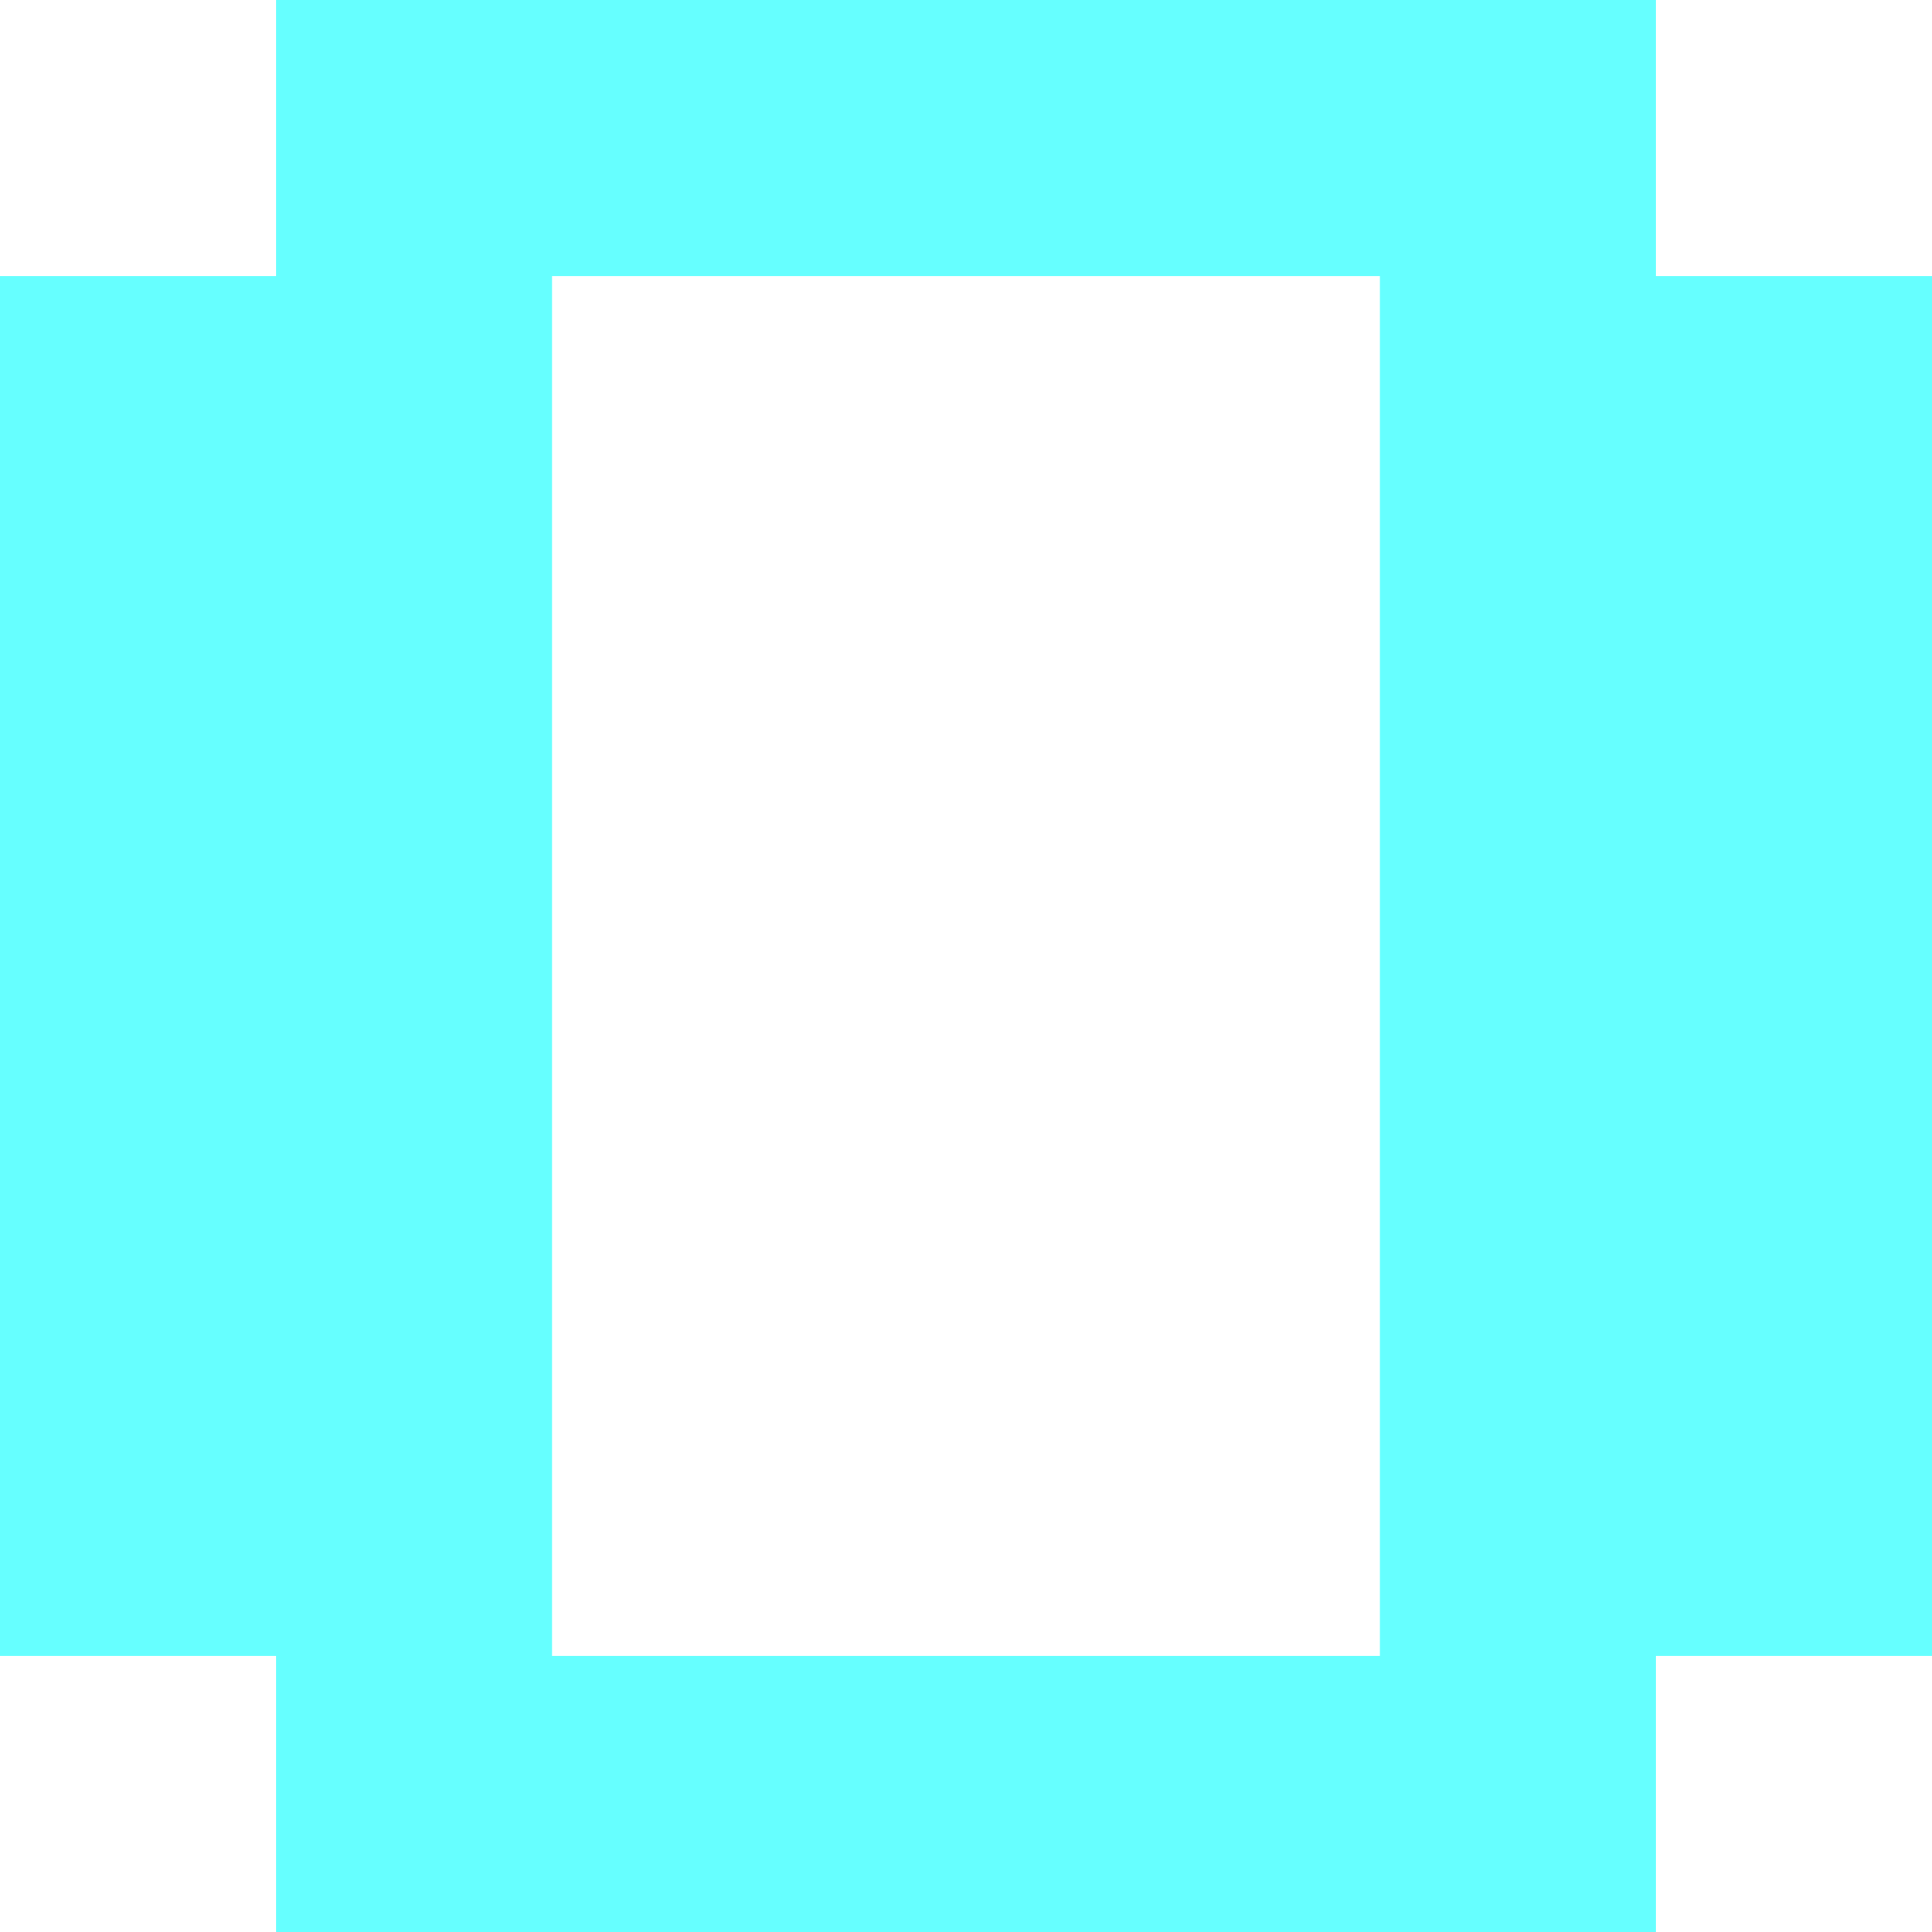 <?xml version="1.0" encoding="UTF-8"?><svg id="a" xmlns="http://www.w3.org/2000/svg" width="256" height="256" viewBox="0 0 256 256"><path d="M36.57,256v-36.57H0V36.57H36.57V0H219.43V36.57h36.57V219.43h-36.57v36.57H36.57Zm36.57-36.57h109.71V36.57H73.14V219.43Z" fill="#6ff"/></svg>